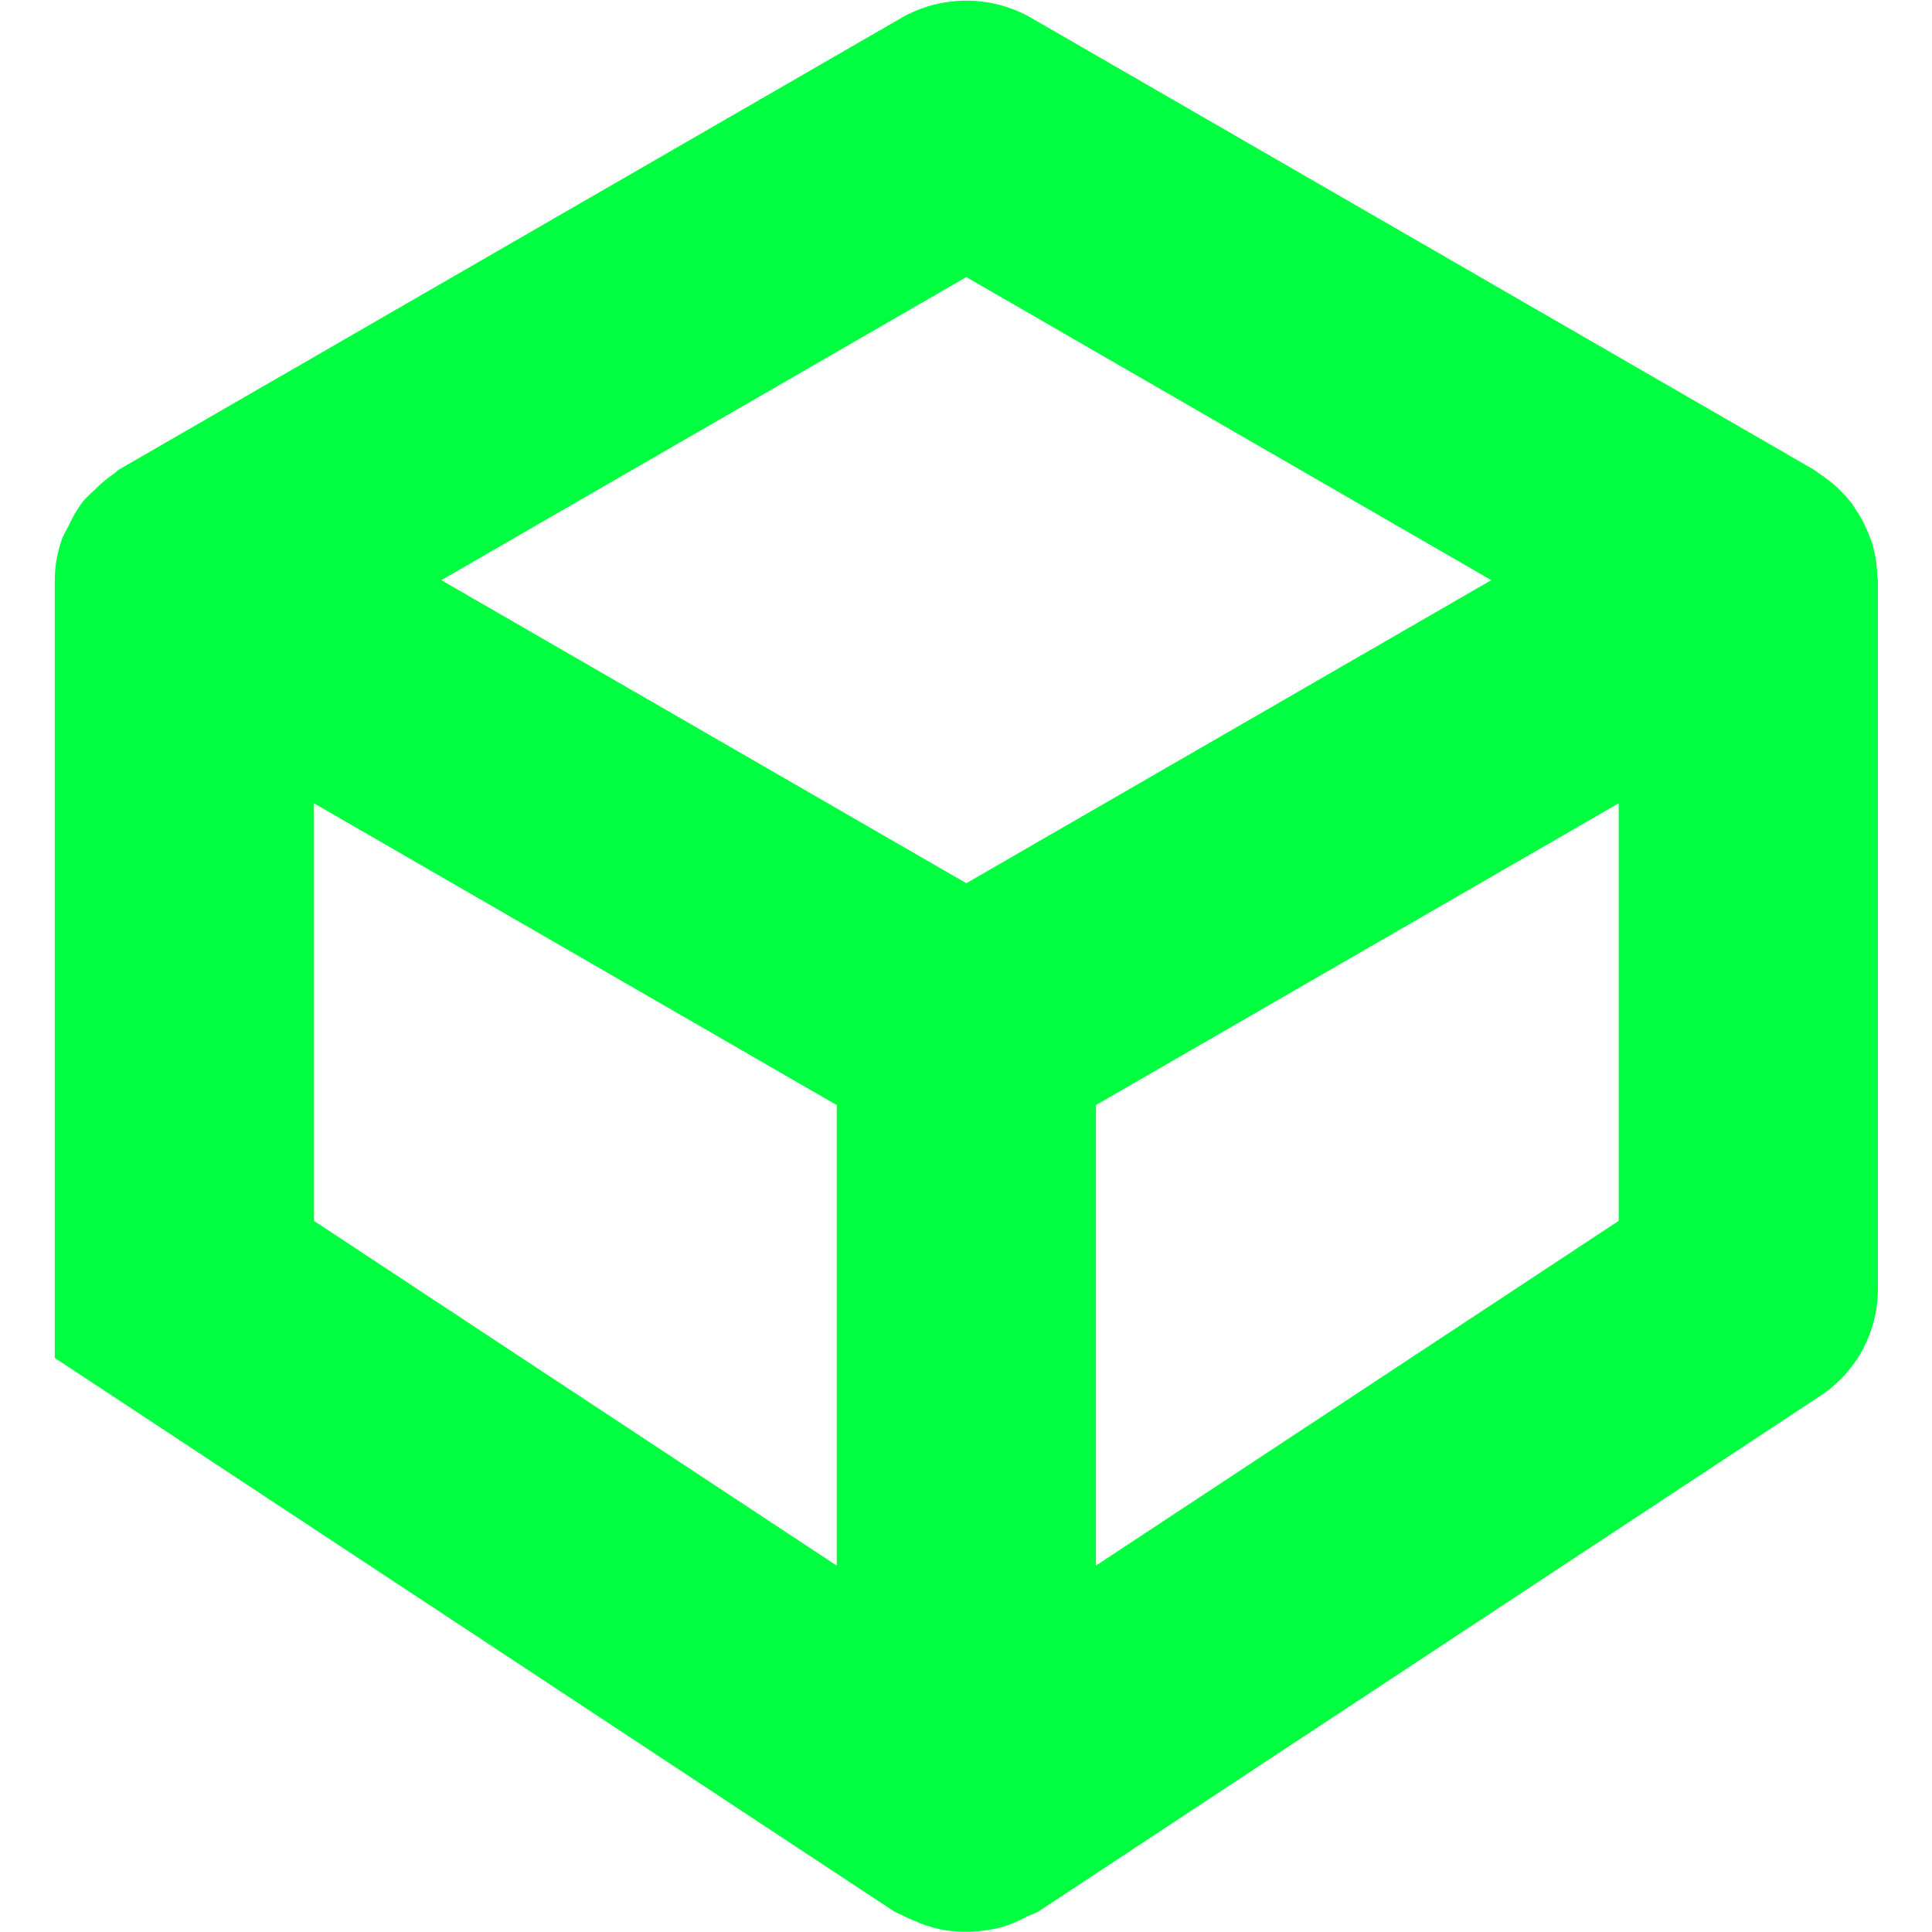 <!DOCTYPE svg PUBLIC "-//W3C//DTD SVG 1.1//EN" "http://www.w3.org/Graphics/SVG/1.1/DTD/svg11.dtd">
<!-- Uploaded to: SVG Repo, www.svgrepo.com, Transformed by: SVG Repo Mixer Tools -->
<svg viewBox="0 0 600 600" version="1.1" id="svg9724" sodipodi:docname="cube.svg" inkscape:version="1.2.2 (1:1.2.2+202212051550+b0a8486541)" width="800px" height="800px" xmlns:inkscape="http://www.inkscape.org/namespaces/inkscape" xmlns:sodipodi="http://sodipodi.sourceforge.net/DTD/sodipodi-0.dtd" xmlns="http://www.w3.org/2000/svg" xmlns:svg="http://www.w3.org/2000/svg" fill="#000000">
<g id="SVGRepo_bgCarrier" stroke-width="0"/>
<g id="SVGRepo_tracerCarrier" stroke-linecap="round" stroke-linejoin="round"/>
<g id="SVGRepo_iconCarrier"> <defs id="defs9728"> <inkscape:perspective sodipodi:type="inkscape:persp3d" inkscape:vp_x="120 : 410 : 1" inkscape:vp_y="0 : 1000 : 0" inkscape:vp_z="660 : 240 : 1" inkscape:persp3d-origin="445.59009 : 254.71928 : 1" id="perspective353"/> </defs> <sodipodi:namedview id="namedview9726" pagecolor="#ffffff" bordercolor="#666666" borderopacity="1.0" inkscape:showpageshadow="2" inkscape:pageopacity="0.0" inkscape:pagecheckerboard="0" inkscape:deskcolor="#d1d1d1" showgrid="true" inkscape:zoom="0.84118632" inkscape:cx="250.24183" inkscape:cy="284.71695" inkscape:window-width="1920" inkscape:window-height="1009" inkscape:window-x="0" inkscape:window-y="1080" inkscape:window-maximized="1" inkscape:current-layer="g1082" showguides="true"> <inkscape:grid type="xygrid" id="grid9972" originx="0" originy="0"/> <sodipodi:guide position="-260,300" orientation="0,-1" id="guide383" inkscape:locked="false"/> <sodipodi:guide position="300,520" orientation="1,0" id="guide385" inkscape:locked="false"/> <sodipodi:guide position="540,400" orientation="0,-1" id="guide939" inkscape:locked="false"/> <sodipodi:guide position="430,200" orientation="0,-1" id="guide941" inkscape:locked="false"/> <sodipodi:guide position="290,450" orientation="0,-1" id="guide1084" inkscape:locked="false"/> </sodipodi:namedview> <g id="g1082" transform="matrix(0.867,0,0,0.857,40,42.966)" style="stroke-width:1.16"> <path id="path470" style="color:#00ff40;fill:#00ff40;stroke-linecap:round;stroke-linejoin:round;-inkscape-stroke:none" d="m 291.862,-49.178 a 46.424,46.424 0 0 0 -15.27,5.615 L -3.507,120.015 a 46.424,46.424 0 0 0 -1.652,1.397 46.419,46.419 0 0 0 -7.097,6.007 46.424,46.424 0 0 0 -4.221,4.222 46.419,46.419 0 0 0 -5.136,8.95 46.424,46.424 0 0 0 -2.254,4.42 46.419,46.419 0 0 0 -2.65,15.089 V 441.944 L 274.237,642.596 a 46.419,46.419 0 0 0 2.285,1.051 46.424,46.424 0 0 0 5.409,2.489 46.419,46.419 0 0 0 9.229,2.968 46.424,46.424 0 0 0 6.159,0.725 46.419,46.419 0 0 0 9.515,-0.46 46.424,46.424 0 0 0 6.069,-1.21 46.419,46.419 0 0 0 8.992,-3.889 46.424,46.424 0 0 0 3.867,-1.673 L 605.859,455.729 a 46.424,46.424 0 0 0 20.657,-38.617 V 160.1 a 46.419,46.419 0 0 0 -0.212,-1.336 46.424,46.424 0 0 0 -1.983,-12.504 46.419,46.419 0 0 0 -0.631,-1.589 46.424,46.424 0 0 0 -5.44,-10.678 46.419,46.419 0 0 0 -1.021,-1.6 46.424,46.424 0 0 0 -8.938,-8.934 46.419,46.419 0 0 0 -2.13,-1.534 46.424,46.424 0 0 0 -2.657,-1.91 L 323.41,-43.563 a 46.424,46.424 0 0 0 -31.548,-5.615 z M 300.002,50.277 488.05,160.1 300,269.925 111.95,160.102 Z M 66.324,240.964 253.582,350.324 V 517.213 L 66.324,392.281 Z m 467.353,0 V 392.281 L 346.42,517.211 V 350.324 Z"/> </g> </g>
</svg>